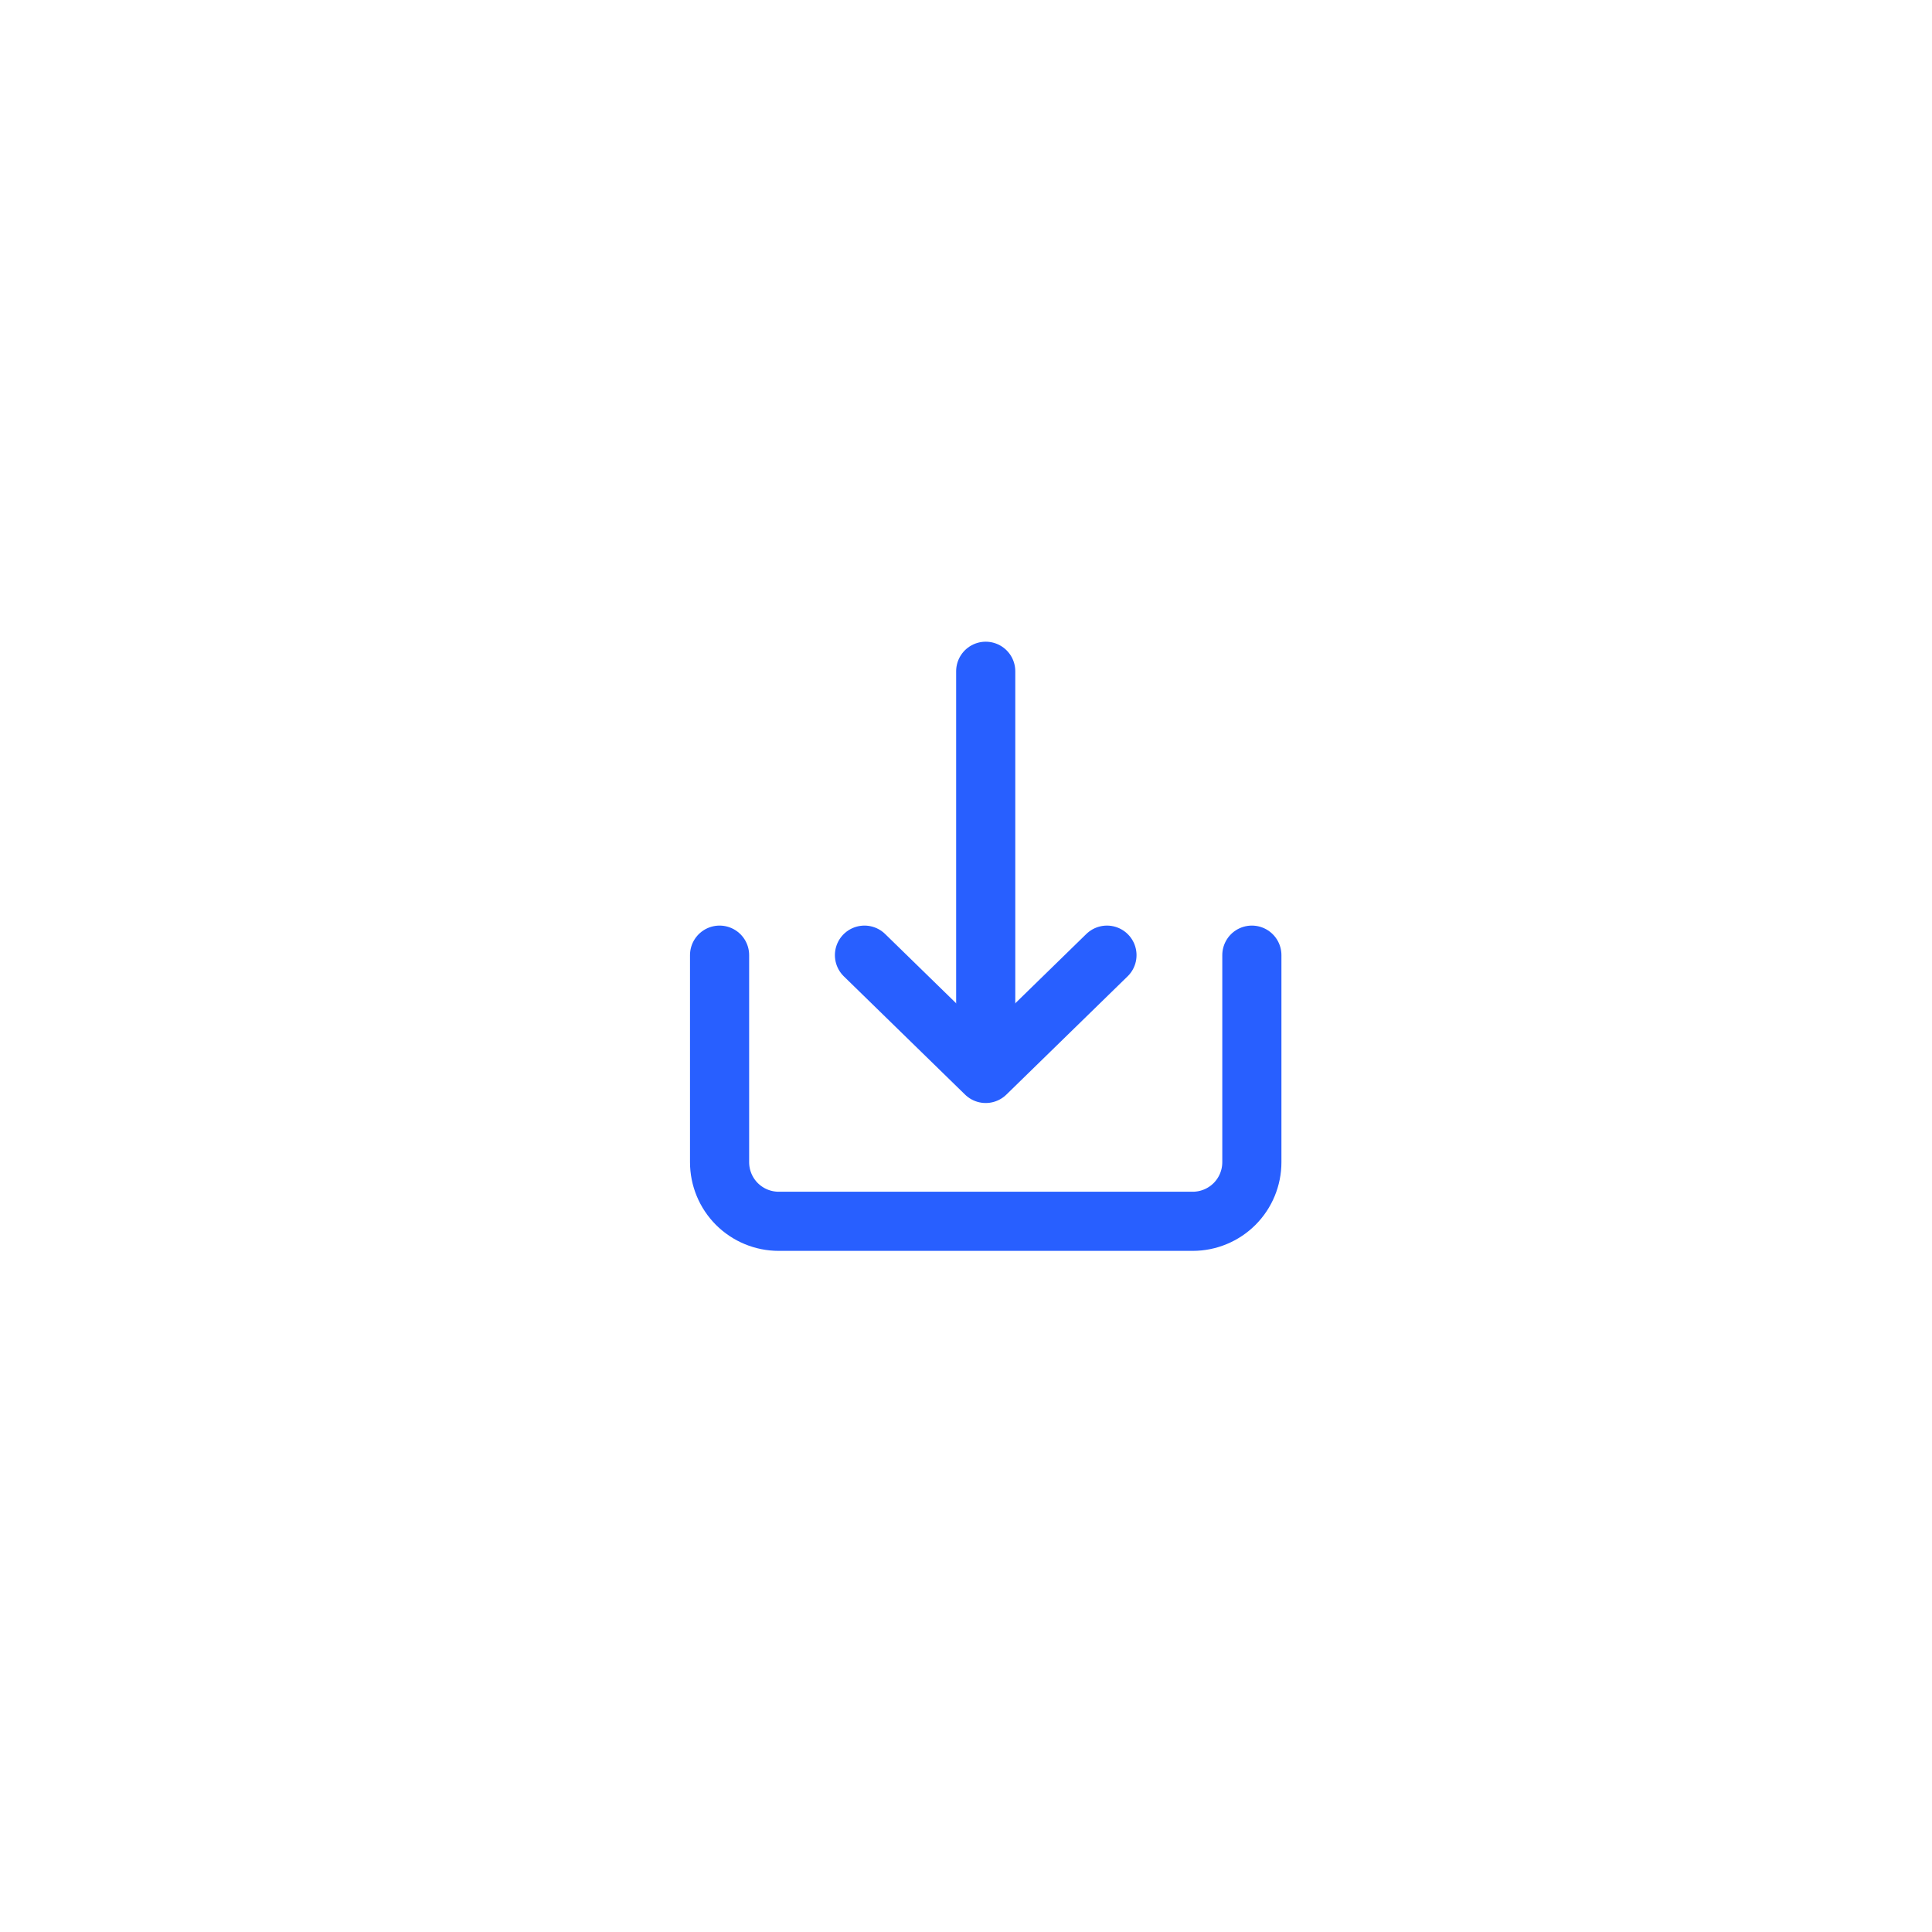 <svg width="49" height="49" viewBox="0 0 49 49" fill="none" xmlns="http://www.w3.org/2000/svg">
<g filter="url(#filter0_d_272_1274)">
<rect x="10" y="10" width="29" height="29" rx="4.531" fill="white"/>
<path d="M18.25 24.225V29.475C18.25 29.873 18.408 30.255 18.689 30.536C18.971 30.817 19.352 30.975 19.75 30.975H30.25C30.648 30.975 31.029 30.817 31.311 30.536C31.592 30.255 31.75 29.873 31.75 29.475V24.225" stroke="#285FFF" stroke-width="1.5" stroke-linecap="round" stroke-linejoin="round"/>
<path d="M21.925 24.225L25 27.225L28.075 24.225" stroke="#285FFF" stroke-width="1.5" stroke-linecap="round" stroke-linejoin="round"/>
<path d="M25 17.025V25.65" stroke="#285FFF" stroke-width="1.5" stroke-linecap="round" stroke-linejoin="round"/>
</g>
<defs>
<filter id="filter0_d_272_1274" x="0" y="0" width="49" height="49" filterUnits="userSpaceOnUse" color-interpolation-filters="sRGB">
<feFlood flood-opacity="0" result="BackgroundImageFix"/>
<feColorMatrix in="SourceAlpha" type="matrix" values="0 0 0 0 0 0 0 0 0 0 0 0 0 0 0 0 0 0 127 0" result="hardAlpha"/>
<feOffset/>
<feGaussianBlur stdDeviation="5"/>
<feComposite in2="hardAlpha" operator="out"/>
<feColorMatrix type="matrix" values="0 0 0 0 0 0 0 0 0 0 0 0 0 0 0 0 0 0 0.25 0"/>
<feBlend mode="normal" in2="BackgroundImageFix" result="effect1_dropShadow_272_1274"/>
<feBlend mode="normal" in="SourceGraphic" in2="effect1_dropShadow_272_1274" result="shape"/>
</filter>
</defs>
</svg>
